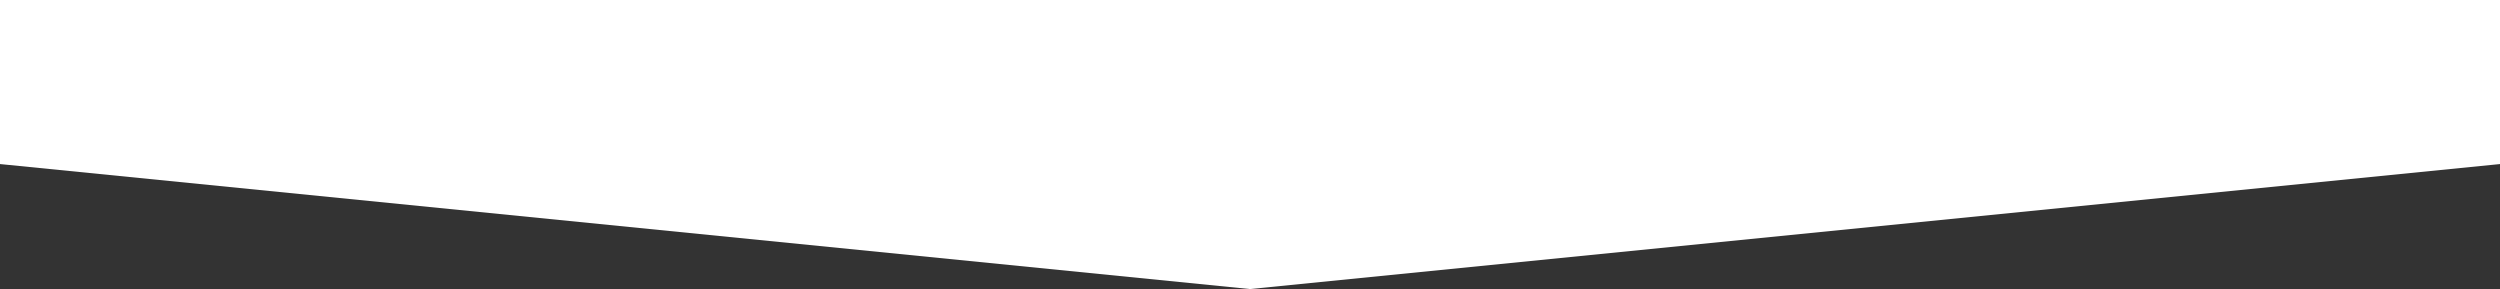 <svg xmlns="http://www.w3.org/2000/svg" xmlns:xlink="http://www.w3.org/1999/xlink" width="320" height="37" viewBox="0 0 320 37">
 <rect x="0" y="0" width="320" height="37" fill="#333333" stroke="none"/>
 <g>
  <title>background</title>
  <rect fill="none" id="canvas_background" height="39" width="322" y="-1" x="-1"/>
 </g>
 <g>
  <title>triangle</title>
	<polygon points="0,0 320,0 320,21 160,37 0,21" fill="white" />
</g>
</svg>
